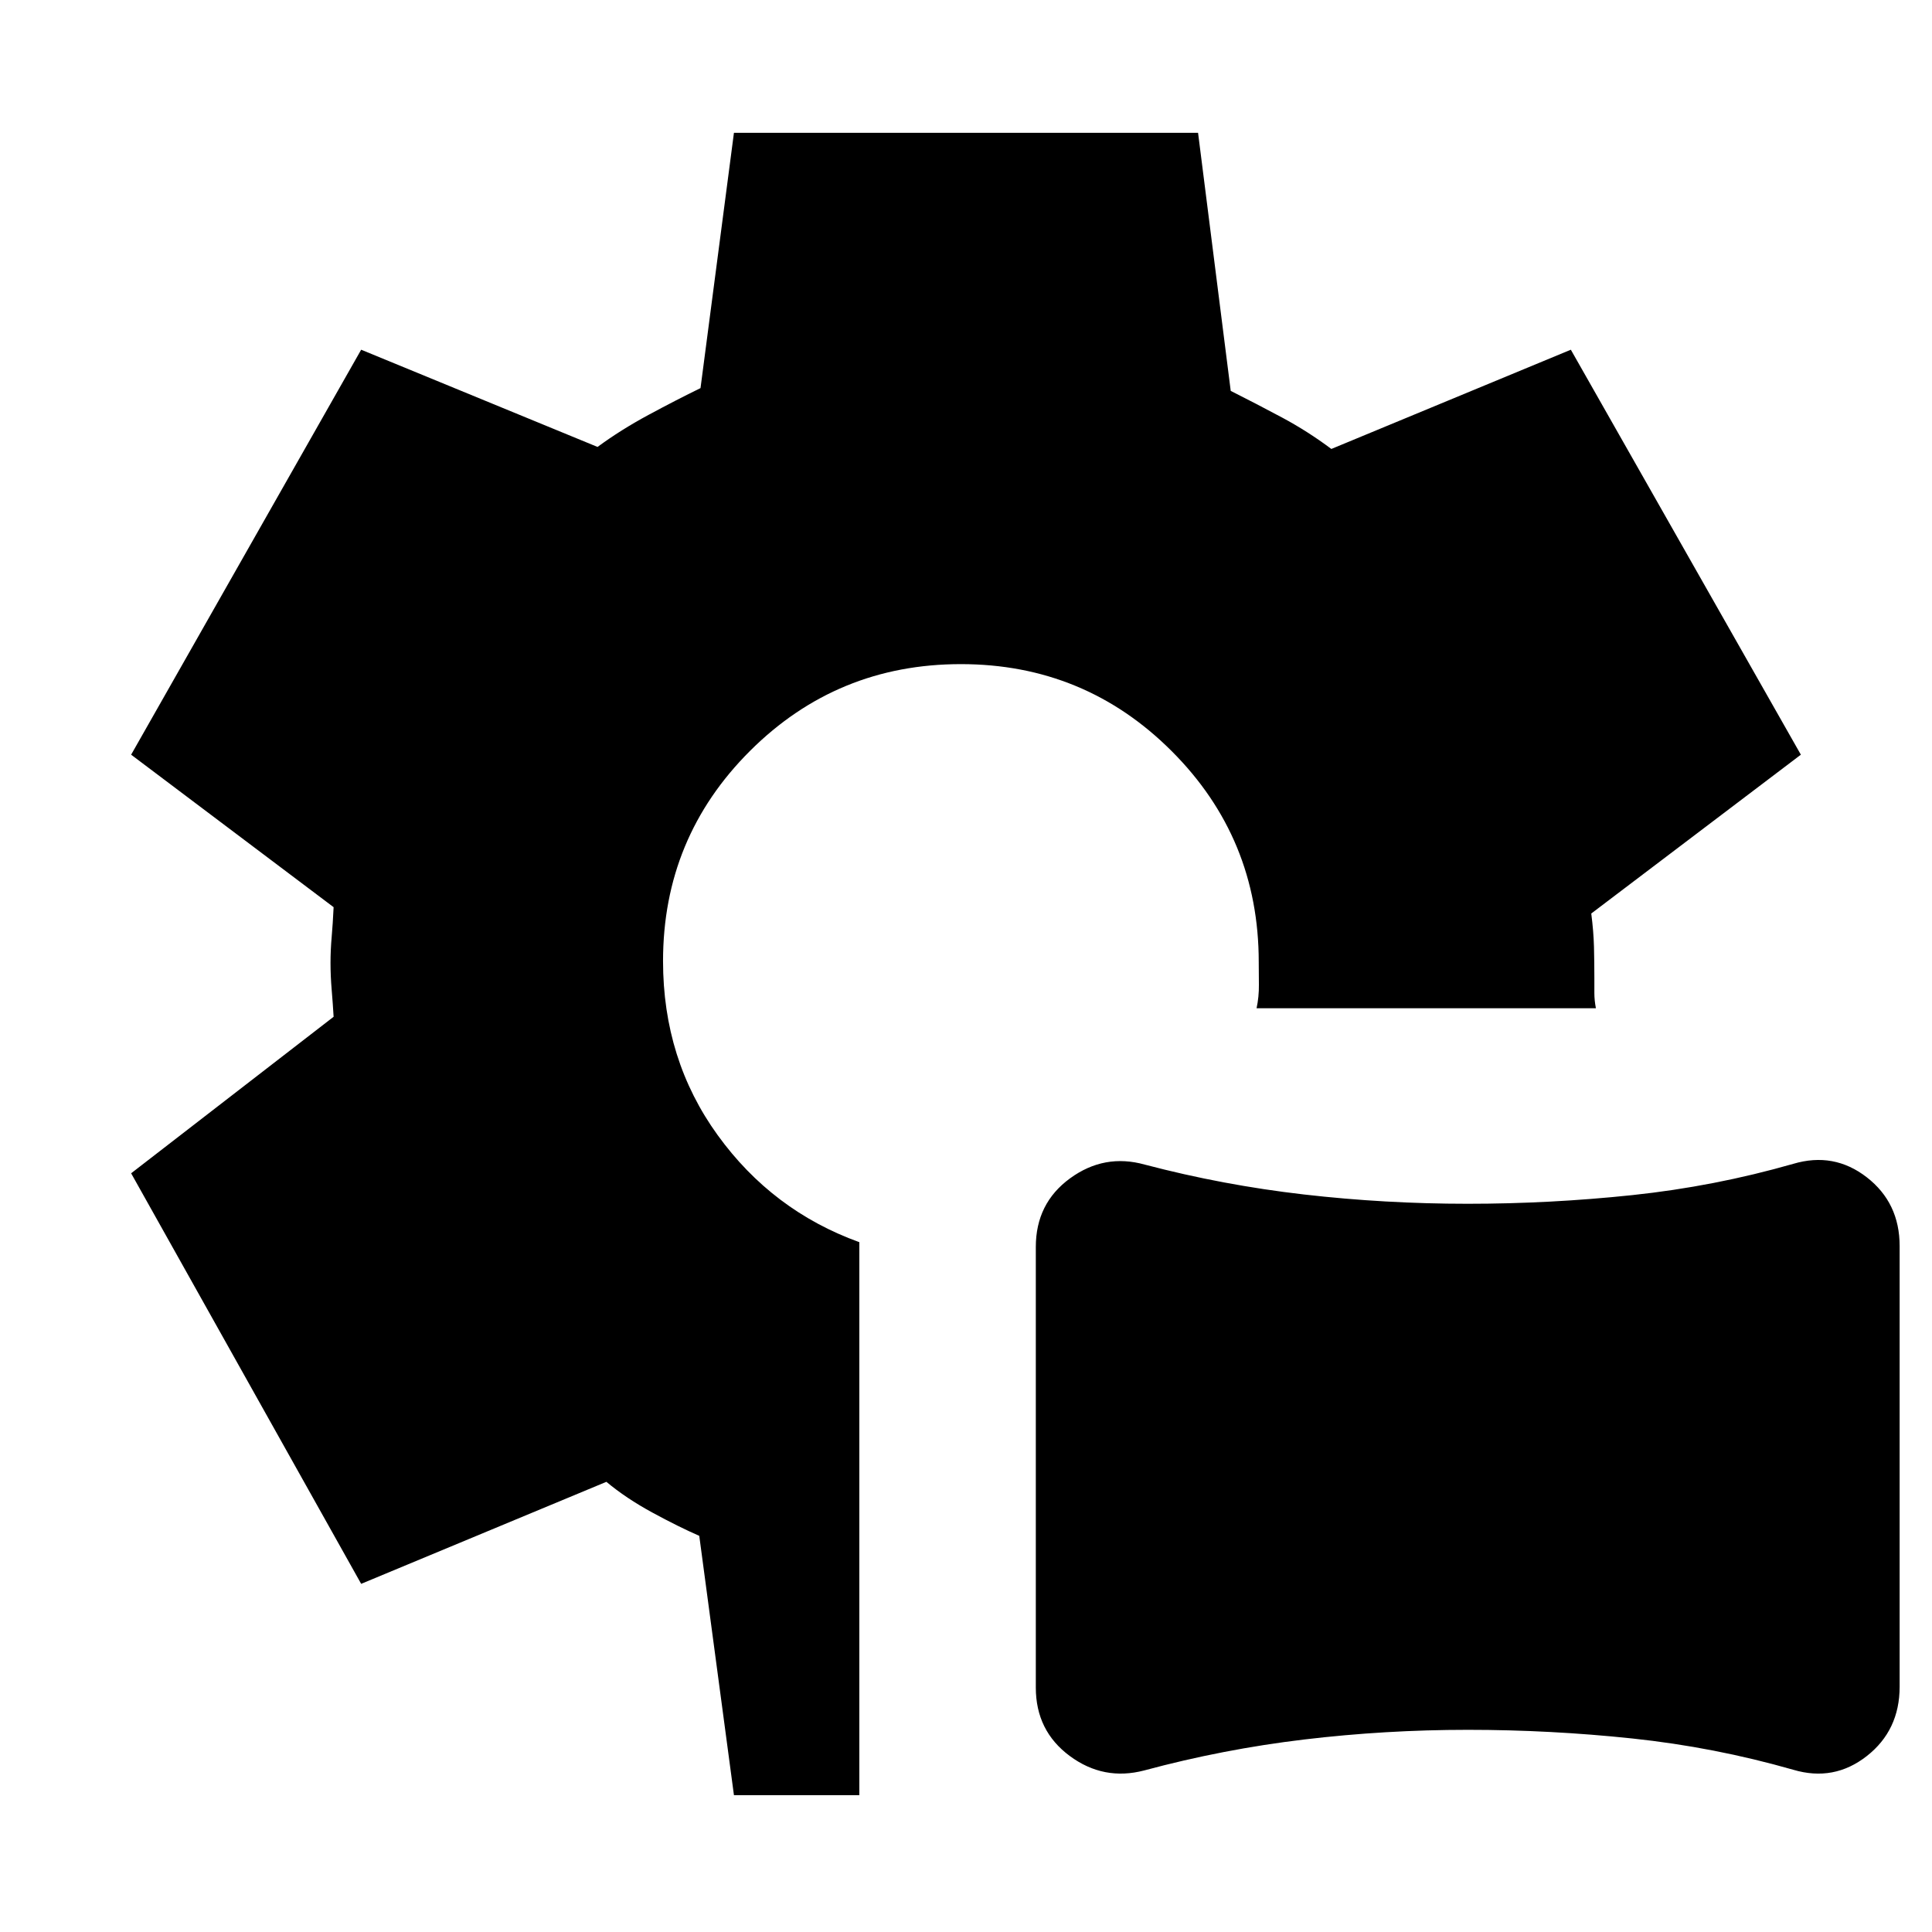 <svg xmlns="http://www.w3.org/2000/svg" height="24" viewBox="0 -960 960 960" width="24"><path d="M568.56-80.28q-20.17 5.28-37.02-7.2t-16.85-33.99v-218.92q0-21.71 17.04-34.12 17.04-12.41 37.12-6.8 38.92 10.23 79.15 14.85 40.22 4.61 81.23 4.61 41 0 81.81-4.3 40.8-4.31 80.01-15.54 20.18-6 36.53 6.67 16.34 12.68 16.34 34.18v218.92q0 21.71-16.34 34.51-16.35 12.79-36.53 6.79-39.21-11.23-79.97-15.54-40.77-4.3-81.73-4.3-40.97 0-81.27 4.8-40.31 4.81-79.52 15.38ZM364.69-68l-17.23-128.85q-10.07-4.38-23.24-11.53-13.16-7.15-22.91-15.31L179.46-173 65.16-377l100.61-77.77q-.38-6.59-.96-13.42-.58-6.84-.58-13.43 0-6.2.58-12.84t.96-14.77L65.16-585l114.3-201.23 117.46 48.31q11.47-8.46 25.39-15.96t25.77-13.27L364.69-894h230.62l16.23 128.23q13 6.54 25.57 13.27 12.58 6.73 24.43 15.58l119-49.31L894.84-585l-104.15 78.92q1.15 8.92 1.35 16.62.19 7.7.19 15.46v7.5q0 3.56.77 7.5H624.38q1.23-5.69 1.16-11.69-.08-6-.08-11.31 0-61.52-43.24-104.76T477.46-630q-61.54 0-104.77 43.11t-43.23 104.44q0 48.99 27.17 86.53 27.16 37.54 70.37 53.15V-68h-62.31Z"/></svg>
